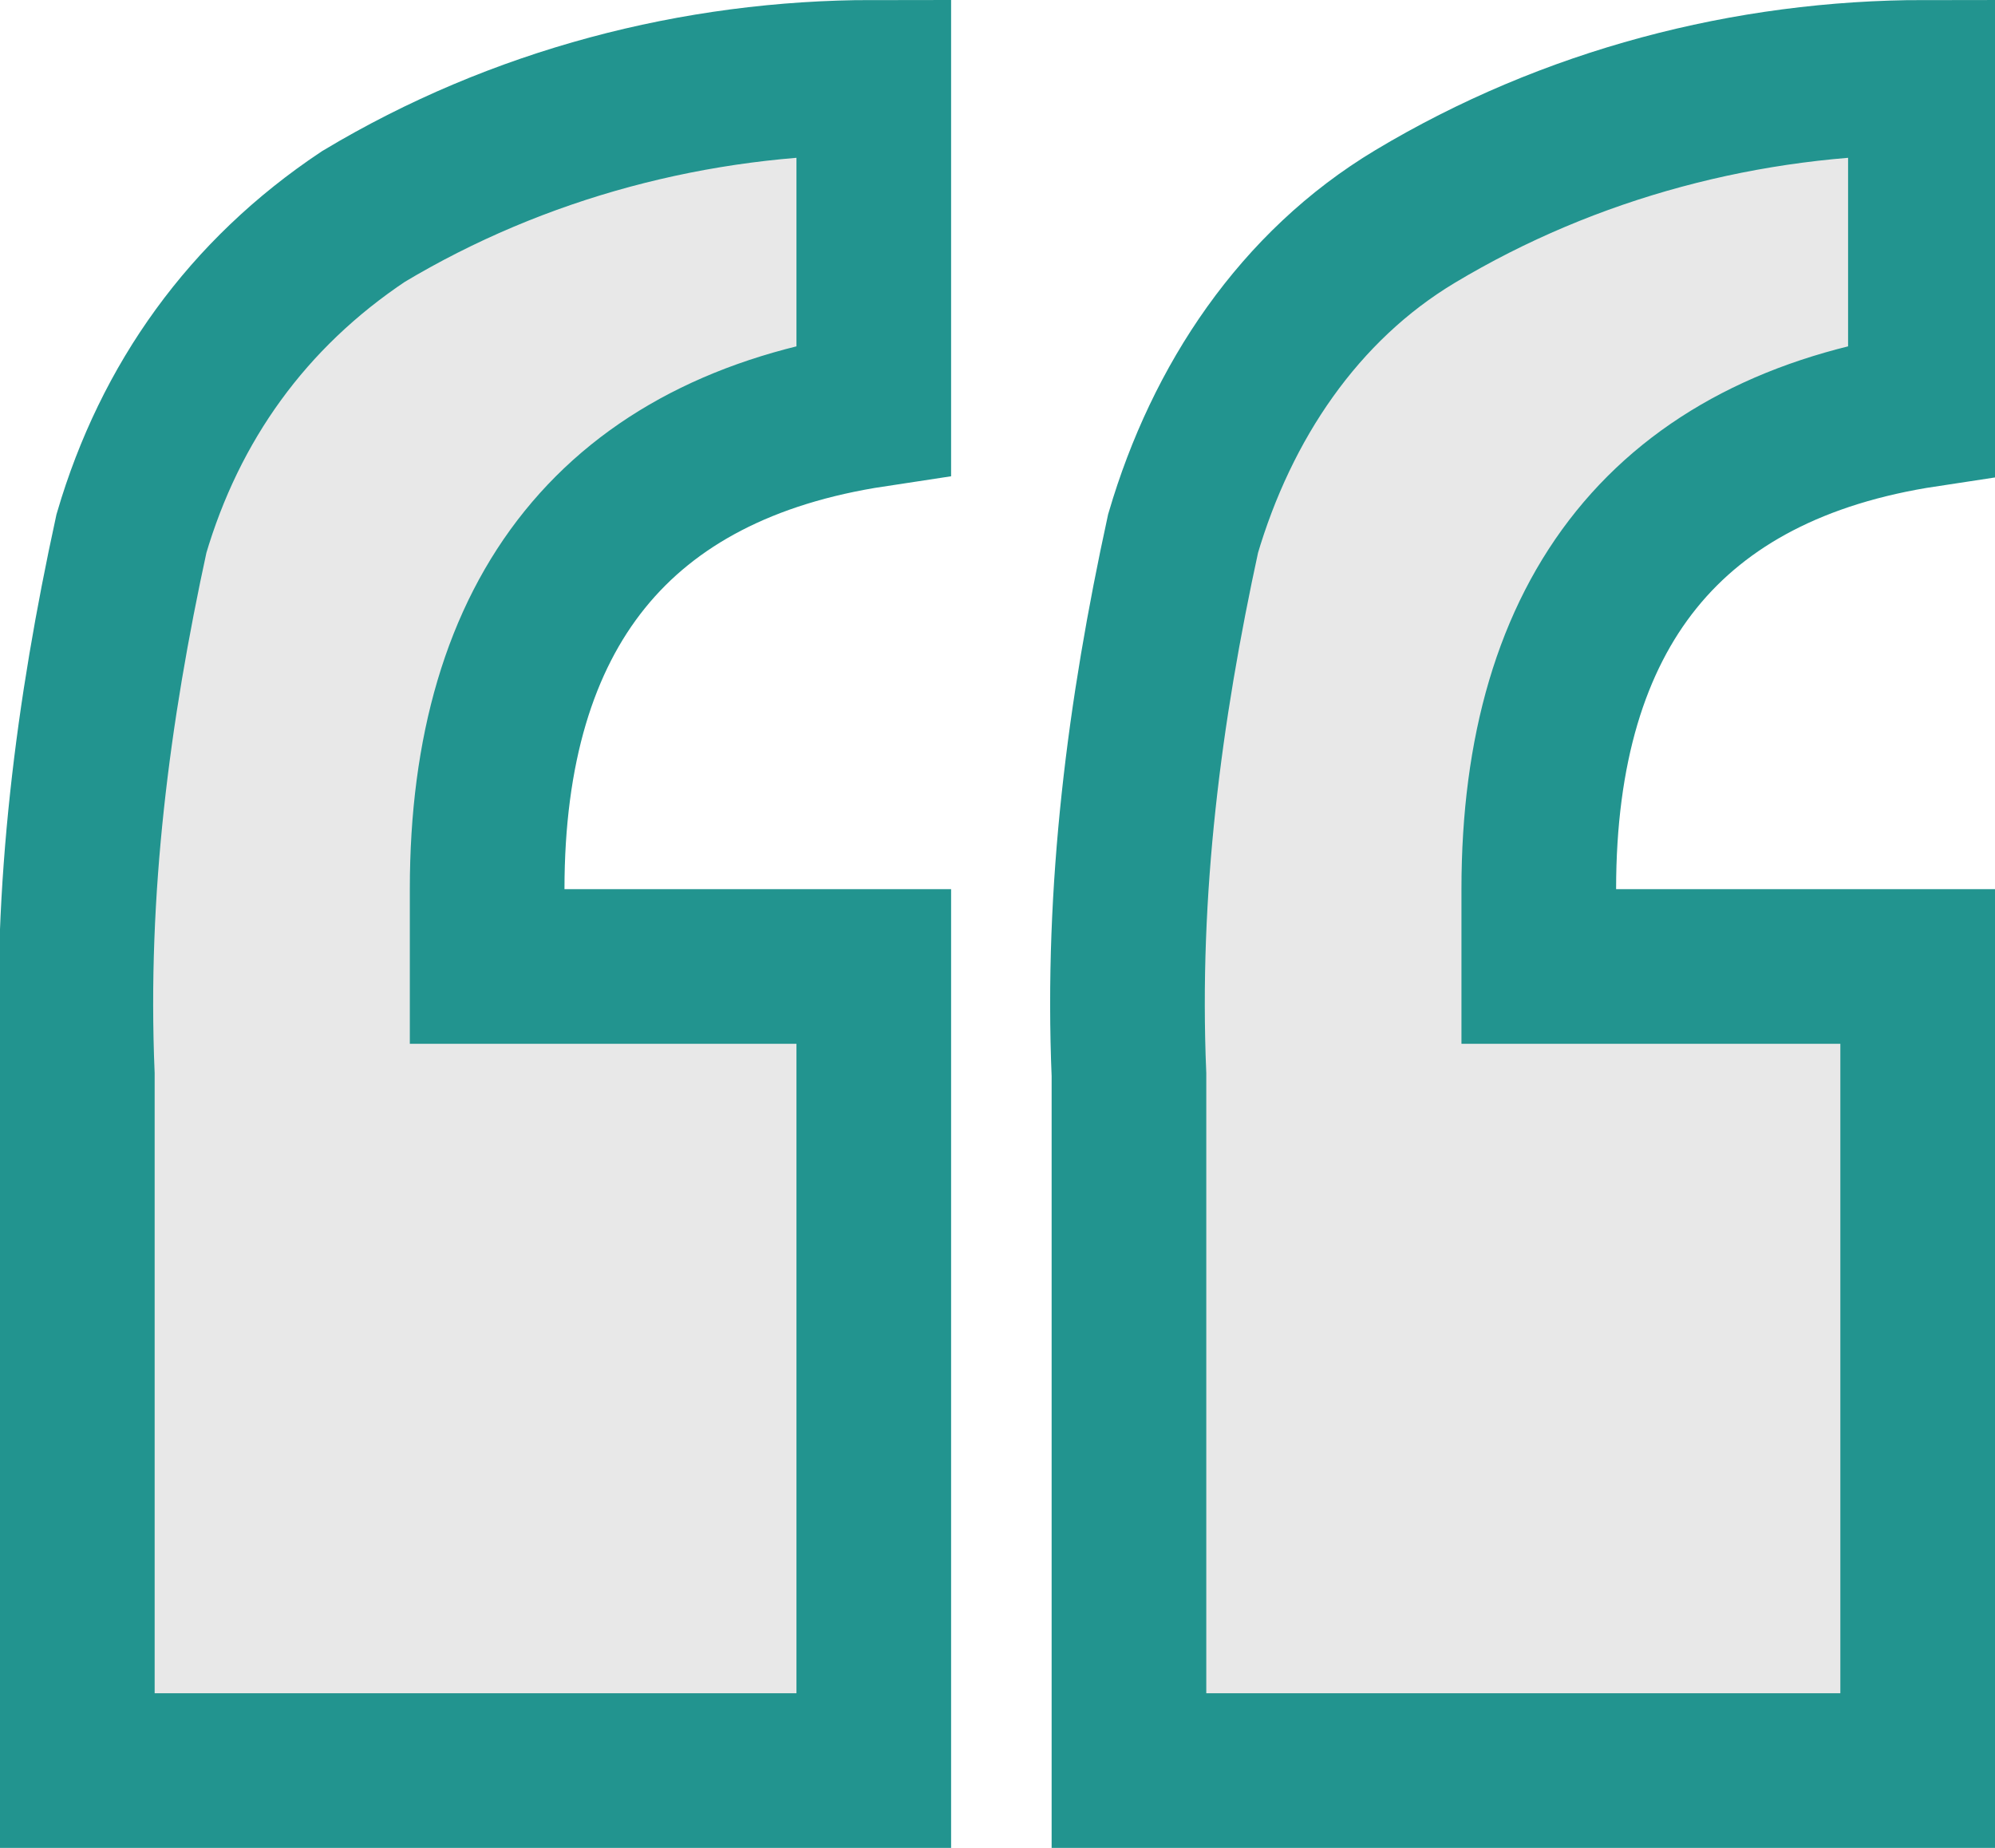 <svg version="1.1" id="Layer_1" xmlns="http://www.w3.org/2000/svg" xmlns:xlink="http://www.w3.org/1999/xlink" x="0px" y="0px"
	 viewBox="0 0 25.8 23.9" style="enable-background:new 0 0 25.8 23.9;" xml:space="preserve">
<style type="text/css">
	.st0{fill:#E8E8E8;stroke:#22948F;stroke-width:2;stroke-miterlimit:10;}
</style>
<path class="st0" d="M11.3,12.6v10.3H1v-9c-0.1-2.4,0.2-4.7,0.7-7c0.5-1.7,1.5-3.1,3-4.1C6.7,1.6,9,1,11.3,1v4.3
	c-3.3,0.5-5,2.6-5,6.2v1H11.3z M24.8,12.6v10.3H14.6v-9c-0.1-2.4,0.2-4.7,0.7-7c0.5-1.7,1.5-3.2,3-4.1c2-1.2,4.3-1.8,6.6-1.8v4.3
	c-3.3,0.5-5,2.6-5,6.2c0,0.2,0,0.6,0,1H24.8z"/>
<path class="st0" d="M9.4-33.4c-0.5,1.7-1.5,3.1-3,4.1"/>
</svg>
